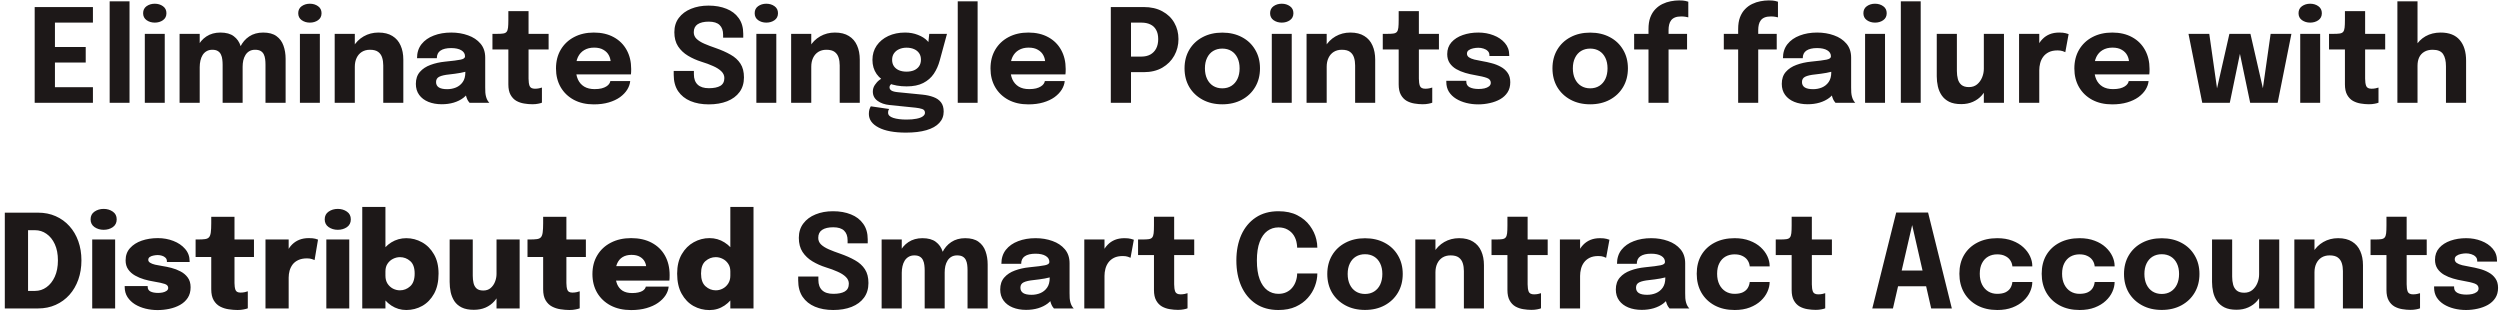 <svg width="462" height="58" viewBox="0 0 462 58" fill="none" xmlns="http://www.w3.org/2000/svg">
<path d="M8.473 4.18L10.153 2.404V9.736L9.313 8.68H15.841V11.56H9.313L10.153 10.504V17.896L8.473 16.12H17.173V19H6.409V1.3H17.173V4.18H8.473ZM23.937 0.244V19H20.265V0.244H23.937ZM26.761 19V6.256H30.445V19H26.761ZM28.597 4.18C28.021 4.18 27.517 4.028 27.085 3.724C26.661 3.42 26.449 2.992 26.449 2.44C26.449 1.88 26.661 1.448 27.085 1.144C27.517 0.84 28.021 0.688 28.597 0.688C29.181 0.688 29.685 0.84 30.109 1.144C30.541 1.448 30.757 1.88 30.757 2.44C30.757 3 30.541 3.432 30.109 3.736C29.685 4.032 29.181 4.18 28.597 4.18ZM41.142 19V14.068C41.142 13.596 41.142 13.188 41.142 12.844C41.142 12.492 41.142 12.2 41.142 11.968C41.142 11.64 41.122 11.316 41.082 10.996C41.05 10.676 40.97 10.38 40.842 10.108C40.722 9.828 40.534 9.608 40.278 9.448C40.022 9.28 39.674 9.196 39.234 9.196C38.826 9.196 38.474 9.284 38.178 9.46C37.882 9.628 37.638 9.864 37.446 10.168C37.262 10.464 37.126 10.808 37.038 11.2C36.95 11.584 36.906 11.988 36.906 12.412L35.886 11.572C35.886 10.492 36.082 9.536 36.474 8.704C36.866 7.864 37.422 7.208 38.142 6.736C38.87 6.256 39.73 6.016 40.722 6.016C41.786 6.016 42.614 6.244 43.206 6.7C43.806 7.148 44.226 7.748 44.466 8.5C44.714 9.244 44.838 10.068 44.838 10.972C44.838 11.316 44.838 11.78 44.838 12.364C44.838 12.948 44.838 13.648 44.838 14.464V19H41.142ZM33.186 19V6.256H36.906V19H33.186ZM49.062 19V14.08C49.062 13.592 49.062 13.172 49.062 12.82C49.062 12.468 49.062 12.176 49.062 11.944C49.062 11.592 49.042 11.256 49.002 10.936C48.962 10.608 48.878 10.312 48.75 10.048C48.622 9.784 48.43 9.576 48.174 9.424C47.918 9.272 47.57 9.196 47.13 9.196C46.722 9.196 46.37 9.284 46.074 9.46C45.786 9.628 45.55 9.86 45.366 10.156C45.182 10.452 45.046 10.788 44.958 11.164C44.878 11.54 44.838 11.932 44.838 12.34L43.818 11.512C43.818 10.448 44.01 9.504 44.394 8.68C44.786 7.856 45.338 7.208 46.05 6.736C46.77 6.256 47.63 6.016 48.63 6.016C49.67 6.016 50.49 6.236 51.09 6.676C51.698 7.116 52.13 7.704 52.386 8.44C52.65 9.168 52.782 9.984 52.782 10.888C52.782 11.248 52.782 11.712 52.782 12.28C52.782 12.848 52.782 13.54 52.782 14.356V19H49.062ZM55.425 19V6.256H59.109V19H55.425ZM57.261 4.18C56.685 4.18 56.181 4.028 55.749 3.724C55.325 3.42 55.113 2.992 55.113 2.44C55.113 1.88 55.325 1.448 55.749 1.144C56.181 0.84 56.685 0.688 57.261 0.688C57.845 0.688 58.349 0.84 58.773 1.144C59.205 1.448 59.421 1.88 59.421 2.44C59.421 3 59.205 3.432 58.773 3.736C58.349 4.032 57.845 4.18 57.261 4.18ZM70.826 19V13.588C70.826 13.284 70.826 13.008 70.826 12.76C70.826 12.512 70.826 12.288 70.826 12.088C70.826 11.56 70.758 11.08 70.622 10.648C70.486 10.208 70.242 9.856 69.89 9.592C69.538 9.328 69.03 9.196 68.366 9.196C67.79 9.196 67.29 9.328 66.866 9.592C66.45 9.856 66.13 10.224 65.906 10.696C65.682 11.168 65.57 11.712 65.57 12.328L64.538 11.584C64.538 10.48 64.778 9.512 65.258 8.68C65.738 7.848 66.386 7.196 67.202 6.724C68.026 6.252 68.938 6.016 69.938 6.016C70.986 6.016 71.846 6.228 72.518 6.652C73.198 7.068 73.702 7.652 74.03 8.404C74.366 9.148 74.534 10.02 74.534 11.02C74.534 11.428 74.534 11.884 74.534 12.388C74.534 12.892 74.534 13.408 74.534 13.936V19H70.826ZM61.85 19V6.256H65.57V19H61.85ZM81.639 19.264C80.711 19.264 79.883 19.116 79.155 18.82C78.435 18.524 77.871 18.096 77.463 17.536C77.055 16.976 76.851 16.296 76.851 15.496C76.851 14.592 77.099 13.856 77.595 13.288C78.091 12.72 78.747 12.288 79.563 11.992C80.387 11.688 81.279 11.488 82.239 11.392C83.639 11.256 84.603 11.132 85.131 11.02C85.667 10.908 85.935 10.712 85.935 10.432C85.935 10.424 85.935 10.416 85.935 10.408C85.935 9.936 85.707 9.564 85.251 9.292C84.803 9.02 84.175 8.884 83.367 8.884C82.511 8.884 81.855 9.04 81.399 9.352C80.951 9.656 80.727 10.124 80.727 10.756H77.067C77.067 9.732 77.343 8.868 77.895 8.164C78.455 7.46 79.211 6.928 80.163 6.568C81.115 6.2 82.191 6.016 83.391 6.016C84.511 6.016 85.547 6.188 86.499 6.532C87.451 6.868 88.215 7.376 88.791 8.056C89.375 8.736 89.667 9.6 89.667 10.648C89.667 10.816 89.667 10.984 89.667 11.152C89.667 11.312 89.667 11.476 89.667 11.644V16.156C89.667 16.484 89.675 16.8 89.691 17.104C89.715 17.4 89.763 17.672 89.835 17.92C89.915 18.2 90.015 18.432 90.135 18.616C90.255 18.8 90.355 18.928 90.435 19H86.775C86.719 18.944 86.631 18.828 86.511 18.652C86.399 18.476 86.303 18.272 86.223 18.04C86.127 17.76 86.055 17.48 86.007 17.2C85.967 16.912 85.947 16.576 85.947 16.192L86.715 16.72C86.491 17.248 86.127 17.704 85.623 18.088C85.127 18.464 84.535 18.756 83.847 18.964C83.167 19.164 82.431 19.264 81.639 19.264ZM82.635 16.48C83.219 16.48 83.763 16.376 84.267 16.168C84.779 15.952 85.195 15.616 85.515 15.16C85.835 14.704 85.995 14.108 85.995 13.372V12.088L86.919 12.988C86.391 13.18 85.779 13.34 85.083 13.468C84.395 13.588 83.707 13.684 83.019 13.756C82.203 13.836 81.591 13.976 81.183 14.176C80.783 14.368 80.583 14.696 80.583 15.16C80.583 15.6 80.755 15.932 81.099 16.156C81.443 16.372 81.955 16.48 82.635 16.48ZM98.372 19.264C97.884 19.264 97.38 19.22 96.86 19.132C96.348 19.052 95.868 18.888 95.42 18.64C94.98 18.384 94.624 18.012 94.352 17.524C94.08 17.036 93.944 16.392 93.944 15.592C93.944 15.416 93.944 15.236 93.944 15.052C93.944 14.868 93.944 14.684 93.944 14.5V9.136H91.004V6.256H91.832C92.312 6.256 92.692 6.236 92.972 6.196C93.26 6.156 93.472 6.056 93.608 5.896C93.752 5.728 93.844 5.468 93.884 5.116C93.924 4.764 93.944 4.28 93.944 3.664V2.056H97.676V6.256H101.384V9.136H97.676V13.72C97.676 13.864 97.676 14.004 97.676 14.14C97.676 14.276 97.676 14.408 97.676 14.536C97.676 15.088 97.74 15.536 97.868 15.88C98.004 16.224 98.336 16.396 98.864 16.396C99.128 16.396 99.376 16.372 99.608 16.324C99.848 16.276 100.028 16.228 100.148 16.18V18.976C99.98 19.048 99.744 19.112 99.44 19.168C99.136 19.232 98.78 19.264 98.372 19.264ZM104.763 13.744V11.284H113.211L112.851 11.908C112.851 11.844 112.851 11.784 112.851 11.728C112.851 11.664 112.851 11.604 112.851 11.548C112.851 11.092 112.743 10.656 112.527 10.24C112.311 9.816 111.975 9.472 111.519 9.208C111.071 8.936 110.495 8.8 109.791 8.8C109.087 8.8 108.479 8.952 107.967 9.256C107.463 9.552 107.075 9.98 106.803 10.54C106.539 11.1 106.407 11.776 106.407 12.568C106.407 13.384 106.535 14.084 106.791 14.668C107.055 15.244 107.443 15.688 107.955 16C108.475 16.312 109.119 16.468 109.887 16.468C110.383 16.468 110.811 16.424 111.171 16.336C111.531 16.24 111.823 16.12 112.047 15.976C112.279 15.832 112.455 15.672 112.575 15.496C112.695 15.32 112.767 15.148 112.791 14.98H116.463C116.415 15.516 116.231 16.044 115.911 16.564C115.591 17.076 115.147 17.54 114.579 17.956C114.011 18.364 113.319 18.688 112.503 18.928C111.695 19.168 110.771 19.288 109.731 19.288C108.323 19.288 107.095 19.008 106.047 18.448C104.999 17.88 104.187 17.1 103.611 16.108C103.035 15.108 102.747 13.956 102.747 12.652C102.747 11.332 103.039 10.176 103.623 9.184C104.215 8.184 105.035 7.408 106.083 6.856C107.139 6.296 108.359 6.016 109.743 6.016C111.159 6.016 112.383 6.3 113.415 6.868C114.447 7.428 115.243 8.216 115.803 9.232C116.363 10.24 116.643 11.416 116.643 12.76C116.643 12.96 116.639 13.152 116.631 13.336C116.623 13.52 116.611 13.656 116.595 13.744H104.763ZM130.98 19.288C129.7 19.288 128.572 19.084 127.596 18.676C126.628 18.268 125.868 17.66 125.316 16.852C124.772 16.036 124.5 15.024 124.5 13.816C124.5 13.688 124.5 13.572 124.5 13.468C124.5 13.356 124.5 13.236 124.5 13.108H128.232C128.232 13.228 128.232 13.336 128.232 13.432C128.232 13.52 128.232 13.624 128.232 13.744C128.232 14.568 128.464 15.2 128.928 15.64C129.392 16.08 130.08 16.3 130.992 16.3C131.912 16.3 132.62 16.156 133.116 15.868C133.612 15.572 133.86 15.088 133.86 14.416C133.86 13.944 133.672 13.528 133.296 13.168C132.928 12.808 132.424 12.488 131.784 12.208C131.152 11.92 130.428 11.652 129.612 11.404C128.724 11.124 127.9 10.756 127.14 10.3C126.38 9.844 125.768 9.264 125.304 8.56C124.848 7.856 124.62 6.988 124.62 5.956C124.62 4.916 124.896 4.032 125.448 3.304C126 2.568 126.752 2.008 127.704 1.624C128.656 1.232 129.732 1.036 130.932 1.036C132.188 1.036 133.296 1.232 134.256 1.624C135.224 2.008 135.98 2.588 136.524 3.364C137.076 4.132 137.352 5.092 137.352 6.244C137.352 6.372 137.352 6.492 137.352 6.604C137.352 6.708 137.352 6.828 137.352 6.964H133.632C133.632 6.876 133.632 6.784 133.632 6.688C133.632 6.592 133.632 6.5 133.632 6.412C133.632 5.636 133.416 5.04 132.984 4.624C132.56 4.208 131.892 4 130.98 4C130.1 4 129.416 4.16 128.928 4.48C128.448 4.8 128.208 5.292 128.208 5.956C128.208 6.436 128.38 6.844 128.724 7.18C129.076 7.516 129.556 7.816 130.164 8.08C130.772 8.344 131.464 8.608 132.24 8.872C133.296 9.24 134.216 9.648 135 10.096C135.792 10.536 136.404 11.092 136.836 11.764C137.268 12.428 137.484 13.276 137.484 14.308C137.484 15.364 137.212 16.264 136.668 17.008C136.124 17.752 135.36 18.32 134.376 18.712C133.4 19.096 132.268 19.288 130.98 19.288ZM139.777 19V6.256H143.461V19H139.777ZM141.613 4.18C141.037 4.18 140.533 4.028 140.101 3.724C139.677 3.42 139.465 2.992 139.465 2.44C139.465 1.88 139.677 1.448 140.101 1.144C140.533 0.84 141.037 0.688 141.613 0.688C142.197 0.688 142.701 0.84 143.125 1.144C143.557 1.448 143.773 1.88 143.773 2.44C143.773 3 143.557 3.432 143.125 3.736C142.701 4.032 142.197 4.18 141.613 4.18ZM155.178 19V13.588C155.178 13.284 155.178 13.008 155.178 12.76C155.178 12.512 155.178 12.288 155.178 12.088C155.178 11.56 155.11 11.08 154.974 10.648C154.838 10.208 154.594 9.856 154.242 9.592C153.89 9.328 153.382 9.196 152.718 9.196C152.142 9.196 151.642 9.328 151.218 9.592C150.802 9.856 150.482 10.224 150.258 10.696C150.034 11.168 149.922 11.712 149.922 12.328L148.89 11.584C148.89 10.48 149.13 9.512 149.61 8.68C150.09 7.848 150.738 7.196 151.554 6.724C152.378 6.252 153.29 6.016 154.29 6.016C155.338 6.016 156.198 6.228 156.87 6.652C157.55 7.068 158.054 7.652 158.382 8.404C158.718 9.148 158.886 10.02 158.886 11.02C158.886 11.428 158.886 11.884 158.886 12.388C158.886 12.892 158.886 13.408 158.886 13.936V19H155.178ZM146.202 19V6.256H149.922V19H146.202ZM170.467 17.488C171.251 17.568 171.935 17.72 172.519 17.944C173.111 18.16 173.571 18.484 173.899 18.916C174.227 19.34 174.391 19.908 174.391 20.62C174.391 21.444 174.119 22.144 173.575 22.72C173.039 23.304 172.251 23.748 171.211 24.052C170.171 24.356 168.911 24.508 167.431 24.508C165.247 24.508 163.555 24.192 162.355 23.56C161.163 22.936 160.567 22.1 160.567 21.052C160.567 20.756 160.599 20.488 160.663 20.248C160.735 20.016 160.823 19.816 160.927 19.648L164.311 20.14C164.271 20.196 164.227 20.28 164.179 20.392C164.139 20.512 164.119 20.66 164.119 20.836C164.119 21.26 164.435 21.576 165.067 21.784C165.707 21.992 166.531 22.096 167.539 22.096C168.251 22.096 168.859 22.044 169.363 21.94C169.875 21.844 170.263 21.7 170.527 21.508C170.799 21.316 170.935 21.096 170.935 20.848C170.935 20.488 170.759 20.252 170.407 20.14C170.063 20.028 169.663 19.948 169.207 19.9L164.383 19.408C163.495 19.32 162.759 19.064 162.175 18.64C161.591 18.216 161.299 17.644 161.299 16.924C161.299 16.476 161.423 16.068 161.671 15.7C161.919 15.324 162.203 15.016 162.523 14.776C162.843 14.528 163.111 14.372 163.327 14.308L165.223 15.268C165.071 15.292 164.891 15.388 164.683 15.556C164.483 15.724 164.383 15.92 164.383 16.144C164.383 16.368 164.495 16.56 164.719 16.72C164.951 16.88 165.371 16.988 165.979 17.044L170.467 17.488ZM171.727 6.256H175.003L173.671 11.152C173.423 12.08 173.055 12.908 172.567 13.636C172.079 14.356 171.427 14.924 170.611 15.34C169.803 15.756 168.783 15.964 167.551 15.964C166.255 15.964 165.131 15.764 164.179 15.364C163.235 14.964 162.507 14.4 161.995 13.672C161.483 12.936 161.227 12.068 161.227 11.068C161.227 10.068 161.487 9.188 162.007 8.428C162.535 7.668 163.251 7.076 164.155 6.652C165.067 6.228 166.099 6.016 167.251 6.016C168.123 6.016 168.919 6.16 169.639 6.448C170.367 6.728 170.951 7.1 171.391 7.564C171.839 8.028 172.071 8.54 172.087 9.1L171.403 9.28L171.727 6.256ZM167.527 13.24C168.055 13.24 168.519 13.156 168.919 12.988C169.319 12.812 169.631 12.56 169.855 12.232C170.079 11.896 170.191 11.492 170.191 11.02C170.191 10.556 170.079 10.16 169.855 9.832C169.631 9.504 169.319 9.252 168.919 9.076C168.519 8.9 168.055 8.812 167.527 8.812C167.023 8.812 166.567 8.904 166.159 9.088C165.759 9.264 165.443 9.52 165.211 9.856C164.979 10.184 164.863 10.584 164.863 11.056C164.863 11.52 164.975 11.916 165.199 12.244C165.423 12.564 165.735 12.812 166.135 12.988C166.535 13.156 166.999 13.24 167.527 13.24ZM180.663 0.244V19H176.991V0.244H180.663ZM185.06 13.744V11.284H193.508L193.148 11.908C193.148 11.844 193.148 11.784 193.148 11.728C193.148 11.664 193.148 11.604 193.148 11.548C193.148 11.092 193.04 10.656 192.824 10.24C192.608 9.816 192.272 9.472 191.816 9.208C191.368 8.936 190.792 8.8 190.088 8.8C189.384 8.8 188.776 8.952 188.264 9.256C187.76 9.552 187.372 9.98 187.1 10.54C186.836 11.1 186.704 11.776 186.704 12.568C186.704 13.384 186.832 14.084 187.088 14.668C187.352 15.244 187.74 15.688 188.252 16C188.772 16.312 189.416 16.468 190.184 16.468C190.68 16.468 191.108 16.424 191.468 16.336C191.828 16.24 192.12 16.12 192.344 15.976C192.576 15.832 192.752 15.672 192.872 15.496C192.992 15.32 193.064 15.148 193.088 14.98H196.76C196.712 15.516 196.528 16.044 196.208 16.564C195.888 17.076 195.444 17.54 194.876 17.956C194.308 18.364 193.616 18.688 192.8 18.928C191.992 19.168 191.068 19.288 190.028 19.288C188.62 19.288 187.392 19.008 186.344 18.448C185.296 17.88 184.484 17.1 183.908 16.108C183.332 15.108 183.044 13.956 183.044 12.652C183.044 11.332 183.336 10.176 183.92 9.184C184.512 8.184 185.332 7.408 186.38 6.856C187.436 6.296 188.656 6.016 190.04 6.016C191.456 6.016 192.68 6.3 193.712 6.868C194.744 7.428 195.54 8.216 196.1 9.232C196.66 10.24 196.94 11.416 196.94 12.76C196.94 12.96 196.936 13.152 196.928 13.336C196.92 13.52 196.908 13.656 196.892 13.744H185.06ZM209.009 19H205.277V1.3H211.337C212.689 1.3 213.845 1.564 214.805 2.092C215.773 2.612 216.509 3.32 217.013 4.216C217.525 5.104 217.781 6.108 217.781 7.228C217.781 8.34 217.521 9.36 217.001 10.288C216.489 11.208 215.753 11.948 214.793 12.508C213.833 13.06 212.681 13.336 211.337 13.336H209.009V19ZM209.009 12.184L207.329 10.456H210.941C211.565 10.456 212.109 10.332 212.573 10.084C213.037 9.828 213.397 9.46 213.653 8.98C213.909 8.492 214.037 7.908 214.037 7.228C214.037 6.54 213.909 5.972 213.653 5.524C213.405 5.068 213.049 4.732 212.585 4.516C212.129 4.292 211.581 4.18 210.941 4.18H207.329L209.009 2.404V12.184ZM225.875 19.276C224.499 19.276 223.287 18.992 222.239 18.424C221.191 17.856 220.371 17.076 219.779 16.084C219.195 15.084 218.903 13.932 218.903 12.628C218.903 11.332 219.195 10.188 219.779 9.196C220.371 8.196 221.191 7.42 222.239 6.868C223.287 6.308 224.499 6.028 225.875 6.028C227.251 6.028 228.463 6.308 229.511 6.868C230.559 7.42 231.375 8.196 231.959 9.196C232.551 10.188 232.847 11.332 232.847 12.628C232.847 13.932 232.551 15.084 231.959 16.084C231.375 17.076 230.559 17.856 229.511 18.424C228.463 18.992 227.251 19.276 225.875 19.276ZM225.875 16.324C226.523 16.324 227.087 16.172 227.567 15.868C228.047 15.564 228.419 15.136 228.683 14.584C228.947 14.024 229.079 13.372 229.079 12.628C229.079 11.884 228.947 11.24 228.683 10.696C228.419 10.144 228.047 9.72 227.567 9.424C227.087 9.128 226.523 8.98 225.875 8.98C225.235 8.98 224.671 9.128 224.183 9.424C223.703 9.72 223.331 10.144 223.067 10.696C222.803 11.24 222.671 11.884 222.671 12.628C222.671 13.372 222.803 14.024 223.067 14.584C223.331 15.136 223.703 15.564 224.183 15.868C224.671 16.172 225.235 16.324 225.875 16.324ZM235.027 19V6.256H238.711V19H235.027ZM236.863 4.18C236.287 4.18 235.783 4.028 235.351 3.724C234.927 3.42 234.715 2.992 234.715 2.44C234.715 1.88 234.927 1.448 235.351 1.144C235.783 0.84 236.287 0.688 236.863 0.688C237.447 0.688 237.951 0.84 238.375 1.144C238.807 1.448 239.023 1.88 239.023 2.44C239.023 3 238.807 3.432 238.375 3.736C237.951 4.032 237.447 4.18 236.863 4.18ZM250.428 19V13.588C250.428 13.284 250.428 13.008 250.428 12.76C250.428 12.512 250.428 12.288 250.428 12.088C250.428 11.56 250.36 11.08 250.224 10.648C250.088 10.208 249.844 9.856 249.492 9.592C249.14 9.328 248.632 9.196 247.968 9.196C247.392 9.196 246.892 9.328 246.468 9.592C246.052 9.856 245.732 10.224 245.508 10.696C245.284 11.168 245.172 11.712 245.172 12.328L244.14 11.584C244.14 10.48 244.38 9.512 244.86 8.68C245.34 7.848 245.988 7.196 246.804 6.724C247.628 6.252 248.54 6.016 249.54 6.016C250.588 6.016 251.448 6.228 252.12 6.652C252.8 7.068 253.304 7.652 253.632 8.404C253.968 9.148 254.136 10.02 254.136 11.02C254.136 11.428 254.136 11.884 254.136 12.388C254.136 12.892 254.136 13.408 254.136 13.936V19H250.428ZM241.452 19V6.256H245.172V19H241.452ZM262.904 19.264C262.416 19.264 261.912 19.22 261.392 19.132C260.88 19.052 260.4 18.888 259.952 18.64C259.512 18.384 259.156 18.012 258.884 17.524C258.612 17.036 258.476 16.392 258.476 15.592C258.476 15.416 258.476 15.236 258.476 15.052C258.476 14.868 258.476 14.684 258.476 14.5V9.136H255.536V6.256H256.364C256.844 6.256 257.224 6.236 257.504 6.196C257.792 6.156 258.004 6.056 258.14 5.896C258.284 5.728 258.376 5.468 258.416 5.116C258.456 4.764 258.476 4.28 258.476 3.664V2.056H262.208V6.256H265.916V9.136H262.208V13.72C262.208 13.864 262.208 14.004 262.208 14.14C262.208 14.276 262.208 14.408 262.208 14.536C262.208 15.088 262.272 15.536 262.4 15.88C262.536 16.224 262.868 16.396 263.396 16.396C263.66 16.396 263.908 16.372 264.14 16.324C264.38 16.276 264.56 16.228 264.68 16.18V18.976C264.512 19.048 264.276 19.112 263.972 19.168C263.668 19.232 263.312 19.264 262.904 19.264ZM273.17 19.288C272.41 19.288 271.678 19.2 270.974 19.024C270.27 18.848 269.638 18.588 269.078 18.244C268.526 17.9 268.086 17.472 267.758 16.96C267.438 16.44 267.278 15.836 267.278 15.148C267.278 15.116 267.278 15.08 267.278 15.04C267.278 14.992 267.278 14.956 267.278 14.932H270.974C270.974 14.956 270.974 14.984 270.974 15.016C270.974 15.04 270.974 15.068 270.974 15.1C270.974 15.564 271.178 15.904 271.586 16.12C272.002 16.336 272.562 16.444 273.266 16.444C273.634 16.444 273.986 16.408 274.322 16.336C274.666 16.256 274.946 16.132 275.162 15.964C275.386 15.788 275.498 15.568 275.498 15.304C275.498 14.88 275.262 14.58 274.79 14.404C274.326 14.228 273.578 14.052 272.546 13.876C271.962 13.78 271.37 13.644 270.77 13.468C270.17 13.292 269.618 13.06 269.114 12.772C268.61 12.476 268.206 12.104 267.902 11.656C267.598 11.2 267.446 10.648 267.446 10C267.446 9.136 267.706 8.408 268.226 7.816C268.754 7.224 269.454 6.776 270.326 6.472C271.198 6.168 272.158 6.016 273.206 6.016C274.206 6.016 275.138 6.184 276.002 6.52C276.866 6.848 277.566 7.324 278.102 7.948C278.638 8.564 278.906 9.308 278.906 10.18C278.906 10.196 278.906 10.22 278.906 10.252C278.906 10.284 278.906 10.316 278.906 10.348H275.246C275.246 10.316 275.246 10.288 275.246 10.264C275.246 10.24 275.246 10.22 275.246 10.204C275.246 9.884 275.142 9.624 274.934 9.424C274.734 9.224 274.478 9.076 274.166 8.98C273.854 8.876 273.53 8.824 273.194 8.824C272.89 8.824 272.574 8.86 272.246 8.932C271.926 8.996 271.654 9.108 271.43 9.268C271.206 9.42 271.094 9.636 271.094 9.916C271.094 10.188 271.214 10.412 271.454 10.588C271.694 10.756 272.03 10.896 272.462 11.008C272.894 11.112 273.394 11.212 273.962 11.308C274.498 11.396 275.062 11.52 275.654 11.68C276.254 11.832 276.814 12.052 277.334 12.34C277.862 12.62 278.286 12.992 278.606 13.456C278.934 13.912 279.098 14.492 279.098 15.196C279.098 15.924 278.93 16.548 278.594 17.068C278.258 17.588 277.802 18.012 277.226 18.34C276.658 18.66 276.022 18.896 275.318 19.048C274.622 19.208 273.906 19.288 273.17 19.288ZM293.867 19.276C292.491 19.276 291.279 18.992 290.231 18.424C289.183 17.856 288.363 17.076 287.771 16.084C287.187 15.084 286.895 13.932 286.895 12.628C286.895 11.332 287.187 10.188 287.771 9.196C288.363 8.196 289.183 7.42 290.231 6.868C291.279 6.308 292.491 6.028 293.867 6.028C295.243 6.028 296.455 6.308 297.503 6.868C298.551 7.42 299.367 8.196 299.951 9.196C300.543 10.188 300.839 11.332 300.839 12.628C300.839 13.932 300.543 15.084 299.951 16.084C299.367 17.076 298.551 17.856 297.503 18.424C296.455 18.992 295.243 19.276 293.867 19.276ZM293.867 16.324C294.515 16.324 295.079 16.172 295.559 15.868C296.039 15.564 296.411 15.136 296.675 14.584C296.939 14.024 297.071 13.372 297.071 12.628C297.071 11.884 296.939 11.24 296.675 10.696C296.411 10.144 296.039 9.72 295.559 9.424C295.079 9.128 294.515 8.98 293.867 8.98C293.227 8.98 292.663 9.128 292.175 9.424C291.695 9.72 291.323 10.144 291.059 10.696C290.795 11.24 290.663 11.884 290.663 12.628C290.663 13.372 290.795 14.024 291.059 14.584C291.323 15.136 291.695 15.564 292.175 15.868C292.663 16.172 293.227 16.324 293.867 16.324ZM304.641 19V9.136H301.989V6.256H304.641V5.38C304.641 4.532 304.753 3.808 304.977 3.208C305.209 2.6 305.521 2.096 305.913 1.696C306.305 1.288 306.745 0.968 307.233 0.736C307.729 0.496 308.237 0.328 308.757 0.232C309.285 0.128 309.797 0.076 310.293 0.076C310.821 0.076 311.213 0.108 311.469 0.172C311.733 0.228 311.909 0.276 311.997 0.316V3.208C311.901 3.176 311.729 3.14 311.481 3.1C311.241 3.06 310.981 3.04 310.701 3.04C310.237 3.04 309.853 3.1 309.549 3.22C309.245 3.34 309.005 3.516 308.829 3.748C308.653 3.972 308.529 4.24 308.457 4.552C308.385 4.856 308.349 5.188 308.349 5.548V6.256H311.769V9.136H308.349V19H304.641ZM321.211 19V9.136H318.559V6.256H321.211V5.38C321.211 4.532 321.323 3.808 321.547 3.208C321.779 2.6 322.091 2.096 322.483 1.696C322.875 1.288 323.315 0.968 323.803 0.736C324.299 0.496 324.807 0.328 325.327 0.232C325.855 0.128 326.367 0.076 326.863 0.076C327.391 0.076 327.783 0.108 328.039 0.172C328.303 0.228 328.479 0.276 328.567 0.316V3.208C328.471 3.176 328.299 3.14 328.051 3.1C327.811 3.06 327.551 3.04 327.271 3.04C326.807 3.04 326.423 3.1 326.119 3.22C325.815 3.34 325.575 3.516 325.399 3.748C325.223 3.972 325.099 4.24 325.027 4.552C324.955 4.856 324.919 5.188 324.919 5.548V6.256H328.339V9.136H324.919V19H321.211ZM334.061 19.264C333.133 19.264 332.305 19.116 331.577 18.82C330.857 18.524 330.293 18.096 329.885 17.536C329.477 16.976 329.273 16.296 329.273 15.496C329.273 14.592 329.521 13.856 330.017 13.288C330.513 12.72 331.169 12.288 331.985 11.992C332.809 11.688 333.701 11.488 334.661 11.392C336.061 11.256 337.025 11.132 337.553 11.02C338.089 10.908 338.357 10.712 338.357 10.432C338.357 10.424 338.357 10.416 338.357 10.408C338.357 9.936 338.129 9.564 337.673 9.292C337.225 9.02 336.597 8.884 335.789 8.884C334.933 8.884 334.277 9.04 333.821 9.352C333.373 9.656 333.149 10.124 333.149 10.756H329.489C329.489 9.732 329.765 8.868 330.317 8.164C330.877 7.46 331.633 6.928 332.585 6.568C333.537 6.2 334.613 6.016 335.813 6.016C336.933 6.016 337.969 6.188 338.921 6.532C339.873 6.868 340.637 7.376 341.213 8.056C341.797 8.736 342.089 9.6 342.089 10.648C342.089 10.816 342.089 10.984 342.089 11.152C342.089 11.312 342.089 11.476 342.089 11.644V16.156C342.089 16.484 342.097 16.8 342.113 17.104C342.137 17.4 342.185 17.672 342.257 17.92C342.337 18.2 342.437 18.432 342.557 18.616C342.677 18.8 342.777 18.928 342.857 19H339.197C339.141 18.944 339.053 18.828 338.933 18.652C338.821 18.476 338.725 18.272 338.645 18.04C338.549 17.76 338.477 17.48 338.429 17.2C338.389 16.912 338.369 16.576 338.369 16.192L339.137 16.72C338.913 17.248 338.549 17.704 338.045 18.088C337.549 18.464 336.957 18.756 336.269 18.964C335.589 19.164 334.853 19.264 334.061 19.264ZM335.057 16.48C335.641 16.48 336.185 16.376 336.689 16.168C337.201 15.952 337.617 15.616 337.937 15.16C338.257 14.704 338.417 14.108 338.417 13.372V12.088L339.341 12.988C338.813 13.18 338.201 13.34 337.505 13.468C336.817 13.588 336.129 13.684 335.441 13.756C334.625 13.836 334.013 13.976 333.605 14.176C333.205 14.368 333.005 14.696 333.005 15.16C333.005 15.6 333.177 15.932 333.521 16.156C333.865 16.372 334.377 16.48 335.057 16.48ZM344.667 19V6.256H348.351V19H344.667ZM346.503 4.18C345.927 4.18 345.423 4.028 344.991 3.724C344.567 3.42 344.355 2.992 344.355 2.44C344.355 1.88 344.567 1.448 344.991 1.144C345.423 0.84 345.927 0.688 346.503 0.688C347.087 0.688 347.591 0.84 348.015 1.144C348.447 1.448 348.663 1.88 348.663 2.44C348.663 3 348.447 3.432 348.015 3.736C347.591 4.032 347.087 4.18 346.503 4.18ZM354.945 0.244V19H351.273V0.244H354.945ZM362.437 19.24C361.533 19.24 360.789 19.096 360.205 18.808C359.621 18.512 359.161 18.116 358.825 17.62C358.489 17.124 358.253 16.572 358.117 15.964C357.981 15.356 357.913 14.74 357.913 14.116C357.913 13.828 357.913 13.524 357.913 13.204C357.913 12.884 357.913 12.556 357.913 12.22V6.256H361.633V11.632C361.633 11.904 361.633 12.168 361.633 12.424C361.633 12.68 361.633 12.916 361.633 13.132C361.633 13.668 361.693 14.16 361.813 14.608C361.933 15.056 362.153 15.416 362.473 15.688C362.801 15.96 363.265 16.096 363.865 16.096C364.449 16.096 364.945 15.932 365.353 15.604C365.761 15.268 366.073 14.84 366.289 14.32C366.505 13.8 366.613 13.264 366.613 12.712L367.657 13.564C367.657 14.364 367.533 15.108 367.285 15.796C367.045 16.484 366.701 17.088 366.253 17.608C365.805 18.12 365.257 18.52 364.609 18.808C363.969 19.096 363.245 19.24 362.437 19.24ZM366.613 19V6.256H370.333V19H366.613ZM373.124 19V6.256H376.856V10.648L376.088 10.168C376.176 9.568 376.336 9.016 376.568 8.512C376.8 8.008 377.1 7.572 377.468 7.204C377.836 6.828 378.272 6.536 378.776 6.328C379.288 6.12 379.872 6.016 380.528 6.016C381.04 6.016 381.44 6.056 381.728 6.136C382.024 6.208 382.208 6.264 382.28 6.304L381.668 9.64C381.596 9.6 381.436 9.536 381.188 9.448C380.94 9.36 380.62 9.316 380.228 9.316C379.588 9.316 379.052 9.424 378.62 9.64C378.188 9.856 377.84 10.144 377.576 10.504C377.32 10.856 377.136 11.248 377.024 11.68C376.912 12.112 376.856 12.548 376.856 12.988V19H373.124ZM385.357 13.744V11.284H393.805L393.445 11.908C393.445 11.844 393.445 11.784 393.445 11.728C393.445 11.664 393.445 11.604 393.445 11.548C393.445 11.092 393.337 10.656 393.121 10.24C392.905 9.816 392.569 9.472 392.113 9.208C391.665 8.936 391.089 8.8 390.385 8.8C389.681 8.8 389.073 8.952 388.561 9.256C388.057 9.552 387.669 9.98 387.397 10.54C387.133 11.1 387.001 11.776 387.001 12.568C387.001 13.384 387.129 14.084 387.385 14.668C387.649 15.244 388.037 15.688 388.549 16C389.069 16.312 389.713 16.468 390.481 16.468C390.977 16.468 391.405 16.424 391.765 16.336C392.125 16.24 392.417 16.12 392.641 15.976C392.873 15.832 393.049 15.672 393.169 15.496C393.289 15.32 393.361 15.148 393.385 14.98H397.057C397.009 15.516 396.825 16.044 396.505 16.564C396.185 17.076 395.741 17.54 395.173 17.956C394.605 18.364 393.913 18.688 393.097 18.928C392.289 19.168 391.365 19.288 390.325 19.288C388.917 19.288 387.689 19.008 386.641 18.448C385.593 17.88 384.781 17.1 384.205 16.108C383.629 15.108 383.341 13.956 383.341 12.652C383.341 11.332 383.633 10.176 384.217 9.184C384.809 8.184 385.629 7.408 386.677 6.856C387.733 6.296 388.953 6.016 390.337 6.016C391.753 6.016 392.977 6.3 394.009 6.868C395.041 7.428 395.837 8.216 396.397 9.232C396.957 10.24 397.237 11.416 397.237 12.76C397.237 12.96 397.233 13.152 397.225 13.336C397.217 13.52 397.205 13.656 397.189 13.744H385.357ZM415.833 19L413.169 6.256H415.881L418.557 17.944L417.945 17.968L419.613 6.256H423.453L420.909 19H415.833ZM406.977 19L404.433 6.256H408.273L409.941 17.968L409.341 17.944L411.993 6.256H414.705L412.065 19H406.977ZM425.081 19V6.256H428.765V19H425.081ZM426.917 4.18C426.341 4.18 425.837 4.028 425.405 3.724C424.981 3.42 424.769 2.992 424.769 2.44C424.769 1.88 424.981 1.448 425.405 1.144C425.837 0.84 426.341 0.688 426.917 0.688C427.501 0.688 428.005 0.84 428.429 1.144C428.861 1.448 429.077 1.88 429.077 2.44C429.077 3 428.861 3.432 428.429 3.736C428.005 4.032 427.501 4.18 426.917 4.18ZM437.771 19.264C437.283 19.264 436.779 19.22 436.259 19.132C435.747 19.052 435.267 18.888 434.819 18.64C434.379 18.384 434.023 18.012 433.751 17.524C433.479 17.036 433.343 16.392 433.343 15.592C433.343 15.416 433.343 15.236 433.343 15.052C433.343 14.868 433.343 14.684 433.343 14.5V9.136H430.403V6.256H431.231C431.711 6.256 432.091 6.236 432.371 6.196C432.659 6.156 432.871 6.056 433.007 5.896C433.151 5.728 433.243 5.468 433.283 5.116C433.323 4.764 433.343 4.28 433.343 3.664V2.056H437.075V6.256H440.783V9.136H437.075V13.72C437.075 13.864 437.075 14.004 437.075 14.14C437.075 14.276 437.075 14.408 437.075 14.536C437.075 15.088 437.139 15.536 437.267 15.88C437.403 16.224 437.735 16.396 438.263 16.396C438.527 16.396 438.775 16.372 439.007 16.324C439.247 16.276 439.427 16.228 439.547 16.18V18.976C439.379 19.048 439.143 19.112 438.839 19.168C438.535 19.232 438.179 19.264 437.771 19.264ZM452.014 19V14.464C452.014 14.304 452.014 14.084 452.014 13.804C452.014 13.524 452.014 13.24 452.014 12.952C452.014 12.664 452.014 12.432 452.014 12.256C452.014 11.28 451.838 10.528 451.486 10C451.134 9.464 450.49 9.196 449.554 9.196C448.946 9.196 448.434 9.32 448.018 9.568C447.602 9.808 447.286 10.148 447.07 10.588C446.862 11.028 446.758 11.544 446.758 12.136L445.678 11.392C445.678 10.328 445.906 9.396 446.362 8.596C446.818 7.788 447.446 7.156 448.246 6.7C449.054 6.244 449.986 6.016 451.042 6.016C452.602 6.016 453.774 6.476 454.558 7.396C455.342 8.308 455.734 9.58 455.734 11.212C455.734 11.628 455.734 12.128 455.734 12.712C455.734 13.296 455.734 13.972 455.734 14.74V19H452.014ZM443.038 19V0.244H446.758V19H443.038ZM0.888 57V39.3H7.044C8.228 39.3 9.308 39.516 10.284 39.948C11.268 40.38 12.116 40.992 12.828 41.784C13.54 42.568 14.088 43.5 14.472 44.58C14.856 45.652 15.048 46.832 15.048 48.12C15.048 49.4 14.856 50.584 14.472 51.672C14.088 52.752 13.54 53.692 12.828 54.492C12.116 55.284 11.268 55.9 10.284 56.34C9.308 56.78 8.228 57 7.044 57H0.888ZM5.184 55.74L3.252 53.76H6.468C7.252 53.76 7.96 53.532 8.592 53.076C9.232 52.62 9.744 51.972 10.128 51.132C10.512 50.284 10.704 49.28 10.704 48.12C10.704 46.952 10.512 45.952 10.128 45.12C9.744 44.288 9.232 43.652 8.592 43.212C7.96 42.764 7.252 42.54 6.468 42.54H3.252L5.184 40.56V55.74ZM17.041 57V44.256H21.277V57H17.041ZM19.153 42.468C18.513 42.468 17.949 42.3 17.461 41.964C16.981 41.628 16.741 41.152 16.741 40.536C16.741 39.912 16.981 39.436 17.461 39.108C17.949 38.772 18.513 38.604 19.153 38.604C19.801 38.604 20.365 38.772 20.845 39.108C21.325 39.436 21.565 39.912 21.565 40.536C21.565 41.16 21.325 41.64 20.845 41.976C20.365 42.304 19.801 42.468 19.153 42.468ZM29.116 57.3C28.356 57.3 27.616 57.212 26.896 57.036C26.184 56.86 25.536 56.596 24.952 56.244C24.376 55.884 23.912 55.436 23.56 54.9C23.216 54.364 23.044 53.74 23.044 53.028C23.044 53.004 23.044 52.976 23.044 52.944C23.044 52.912 23.044 52.884 23.044 52.86H27.292C27.292 52.884 27.292 52.908 27.292 52.932C27.292 52.956 27.292 52.98 27.292 53.004C27.292 53.404 27.464 53.692 27.808 53.868C28.16 54.044 28.636 54.132 29.236 54.132C29.508 54.132 29.784 54.104 30.064 54.048C30.352 53.984 30.592 53.884 30.784 53.748C30.984 53.604 31.084 53.424 31.084 53.208C31.084 52.864 30.876 52.62 30.46 52.476C30.052 52.332 29.36 52.18 28.384 52.02C27.824 51.932 27.24 51.8 26.632 51.624C26.032 51.448 25.472 51.212 24.952 50.916C24.432 50.62 24.012 50.244 23.692 49.788C23.372 49.332 23.212 48.772 23.212 48.108C23.212 47.204 23.484 46.452 24.028 45.852C24.572 45.244 25.292 44.784 26.188 44.472C27.092 44.16 28.084 44.004 29.164 44.004C30.188 44.004 31.144 44.176 32.032 44.52C32.928 44.864 33.652 45.356 34.204 45.996C34.764 46.636 35.044 47.396 35.044 48.276C35.044 48.292 35.044 48.316 35.044 48.348C35.044 48.372 35.044 48.396 35.044 48.42H30.844C30.844 48.396 30.844 48.372 30.844 48.348C30.844 48.324 30.844 48.304 30.844 48.288C30.844 48.016 30.756 47.796 30.58 47.628C30.412 47.46 30.196 47.336 29.932 47.256C29.676 47.176 29.412 47.136 29.14 47.136C28.908 47.136 28.656 47.164 28.384 47.22C28.112 47.268 27.88 47.356 27.688 47.484C27.496 47.604 27.4 47.784 27.4 48.024C27.4 48.232 27.512 48.408 27.736 48.552C27.96 48.696 28.268 48.816 28.66 48.912C29.052 49 29.5 49.084 30.004 49.164C30.5 49.236 31.048 49.348 31.648 49.5C32.248 49.652 32.82 49.872 33.364 50.16C33.908 50.44 34.352 50.816 34.696 51.288C35.048 51.76 35.224 52.36 35.224 53.088C35.224 53.856 35.048 54.508 34.696 55.044C34.344 55.58 33.868 56.016 33.268 56.352C32.676 56.68 32.02 56.92 31.3 57.072C30.58 57.224 29.852 57.3 29.116 57.3ZM43.898 57.288C43.379 57.288 42.834 57.244 42.267 57.156C41.699 57.076 41.17 56.908 40.682 56.652C40.194 56.396 39.798 56.012 39.495 55.5C39.191 54.988 39.038 54.308 39.038 53.46C39.038 53.276 39.038 53.096 39.038 52.92C39.038 52.736 39.038 52.552 39.038 52.368V47.496H36.147V44.256H36.59C37.142 44.256 37.583 44.232 37.91 44.184C38.239 44.136 38.483 44.016 38.642 43.824C38.803 43.632 38.907 43.336 38.955 42.936C39.011 42.528 39.038 41.964 39.038 41.244V40.068H43.334V44.256H46.934V47.496H43.334V51.54C43.334 51.676 43.334 51.808 43.334 51.936C43.334 52.056 43.334 52.18 43.334 52.308C43.334 52.812 43.395 53.232 43.514 53.568C43.635 53.904 43.947 54.072 44.45 54.072C44.73 54.072 44.995 54.044 45.242 53.988C45.49 53.932 45.675 53.88 45.794 53.832V56.976C45.618 57.048 45.367 57.116 45.038 57.18C44.711 57.252 44.331 57.288 43.898 57.288ZM49.062 57V44.256H53.346V48.816L52.542 48.24C52.654 47.608 52.831 47.032 53.071 46.512C53.31 45.984 53.618 45.536 53.995 45.168C54.379 44.792 54.822 44.504 55.327 44.304C55.839 44.104 56.414 44.004 57.054 44.004C57.575 44.004 57.971 44.04 58.242 44.112C58.523 44.184 58.699 44.24 58.77 44.28L58.135 48.06C58.062 48.02 57.903 47.96 57.654 47.88C57.407 47.792 57.099 47.748 56.73 47.748C56.099 47.748 55.562 47.852 55.123 48.06C54.691 48.26 54.343 48.532 54.078 48.876C53.822 49.22 53.635 49.604 53.514 50.028C53.403 50.452 53.346 50.876 53.346 51.3V57H49.062ZM60.307 57V44.256H64.543V57H60.307ZM62.419 42.468C61.779 42.468 61.215 42.3 60.727 41.964C60.247 41.628 60.007 41.152 60.007 40.536C60.007 39.912 60.247 39.436 60.727 39.108C61.215 38.772 61.779 38.604 62.419 38.604C63.067 38.604 63.631 38.772 64.111 39.108C64.591 39.436 64.831 39.912 64.831 40.536C64.831 41.16 64.591 41.64 64.111 41.976C63.631 42.304 63.067 42.468 62.419 42.468ZM75.081 57.288C74.073 57.288 73.149 57.012 72.309 56.46C71.477 55.908 70.813 55.164 70.317 54.228C69.821 53.284 69.573 52.232 69.573 51.072C69.573 51.04 69.573 51.008 69.573 50.976C69.573 50.936 69.573 50.896 69.573 50.856L71.229 50.82C71.229 50.844 71.229 50.872 71.229 50.904C71.229 50.928 71.229 50.948 71.229 50.964C71.229 51.524 71.357 52.008 71.613 52.416C71.877 52.816 72.213 53.124 72.621 53.34C73.037 53.548 73.465 53.652 73.905 53.652C74.617 53.652 75.249 53.404 75.801 52.908C76.353 52.412 76.629 51.628 76.629 50.556C76.629 49.484 76.353 48.712 75.801 48.24C75.257 47.76 74.625 47.52 73.905 47.52C73.473 47.52 73.049 47.624 72.633 47.832C72.225 48.032 71.889 48.328 71.625 48.72C71.361 49.104 71.229 49.58 71.229 50.148L69.573 50.04C69.573 48.872 69.821 47.836 70.317 46.932C70.813 46.028 71.477 45.316 72.309 44.796C73.149 44.276 74.073 44.016 75.081 44.016C76.113 44.016 77.081 44.268 77.985 44.772C78.897 45.276 79.633 46.016 80.193 46.992C80.761 47.96 81.045 49.148 81.045 50.556C81.045 52.036 80.769 53.276 80.217 54.276C79.665 55.268 78.937 56.02 78.033 56.532C77.129 57.036 76.145 57.288 75.081 57.288ZM66.945 57V38.244H71.229V57H66.945ZM87.558 57.252C86.654 57.252 85.91 57.108 85.326 56.82C84.75 56.532 84.298 56.144 83.97 55.656C83.65 55.16 83.422 54.608 83.286 54C83.158 53.384 83.094 52.748 83.094 52.092C83.094 51.804 83.094 51.504 83.094 51.192C83.094 50.872 83.094 50.544 83.094 50.208V44.256H87.366V49.5C87.366 49.772 87.366 50.032 87.366 50.28C87.366 50.52 87.366 50.744 87.366 50.952C87.366 51.44 87.414 51.892 87.51 52.308C87.606 52.724 87.794 53.06 88.074 53.316C88.362 53.564 88.774 53.688 89.31 53.688C89.846 53.688 90.294 53.54 90.654 53.244C91.014 52.94 91.286 52.556 91.47 52.092C91.662 51.62 91.758 51.128 91.758 50.616L92.742 51.576C92.742 52.416 92.622 53.184 92.382 53.88C92.142 54.568 91.798 55.164 91.35 55.668C90.902 56.172 90.358 56.564 89.718 56.844C89.086 57.116 88.366 57.252 87.558 57.252ZM91.758 57V44.256H96.03V57H91.758ZM105.234 57.288C104.714 57.288 104.17 57.244 103.602 57.156C103.034 57.076 102.506 56.908 102.018 56.652C101.53 56.396 101.134 56.012 100.83 55.5C100.526 54.988 100.374 54.308 100.374 53.46C100.374 53.276 100.374 53.096 100.374 52.92C100.374 52.736 100.374 52.552 100.374 52.368V47.496H97.483V44.256H97.927C98.478 44.256 98.918 44.232 99.246 44.184C99.575 44.136 99.819 44.016 99.978 43.824C100.138 43.632 100.242 43.336 100.29 42.936C100.346 42.528 100.374 41.964 100.374 41.244V40.068H104.67V44.256H108.27V47.496H104.67V51.54C104.67 51.676 104.67 51.808 104.67 51.936C104.67 52.056 104.67 52.18 104.67 52.308C104.67 52.812 104.73 53.232 104.85 53.568C104.97 53.904 105.282 54.072 105.786 54.072C106.066 54.072 106.33 54.044 106.578 53.988C106.826 53.932 107.01 53.88 107.13 53.832V56.976C106.954 57.048 106.702 57.116 106.374 57.18C106.046 57.252 105.666 57.288 105.234 57.288ZM111.797 51.852V49.176H119.777L119.417 49.8C119.417 49.736 119.417 49.672 119.417 49.608C119.417 49.536 119.417 49.472 119.417 49.416C119.417 49.056 119.325 48.7 119.141 48.348C118.957 47.988 118.665 47.692 118.265 47.46C117.865 47.22 117.341 47.1 116.693 47.1C116.053 47.1 115.509 47.236 115.061 47.508C114.621 47.772 114.285 48.164 114.053 48.684C113.829 49.196 113.717 49.816 113.717 50.544C113.717 51.304 113.825 51.956 114.041 52.5C114.265 53.036 114.605 53.448 115.061 53.736C115.517 54.016 116.101 54.156 116.813 54.156C117.253 54.156 117.629 54.12 117.941 54.048C118.261 53.976 118.517 53.884 118.709 53.772C118.909 53.652 119.057 53.524 119.153 53.388C119.257 53.244 119.321 53.104 119.345 52.968H123.569C123.521 53.52 123.329 54.056 122.993 54.576C122.657 55.088 122.193 55.552 121.601 55.968C121.017 56.376 120.305 56.7 119.465 56.94C118.633 57.18 117.689 57.3 116.633 57.3C115.185 57.3 113.925 57.02 112.853 56.46C111.781 55.892 110.949 55.108 110.357 54.108C109.773 53.108 109.481 51.956 109.481 50.652C109.481 49.324 109.781 48.164 110.381 47.172C110.981 46.172 111.817 45.396 112.889 44.844C113.969 44.284 115.217 44.004 116.633 44.004C118.097 44.004 119.361 44.288 120.425 44.856C121.489 45.416 122.309 46.208 122.885 47.232C123.461 48.256 123.749 49.46 123.749 50.844C123.749 51.06 123.745 51.256 123.737 51.432C123.729 51.608 123.717 51.748 123.701 51.852H111.797ZM131.113 57.3C130.049 57.3 129.061 57.048 128.149 56.544C127.245 56.032 126.517 55.276 125.965 54.276C125.413 53.276 125.137 52.036 125.137 50.556C125.137 49.148 125.421 47.956 125.989 46.98C126.557 46.004 127.297 45.264 128.209 44.76C129.121 44.256 130.089 44.004 131.113 44.004C132.129 44.004 133.053 44.268 133.885 44.796C134.717 45.316 135.381 46.028 135.877 46.932C136.373 47.836 136.621 48.872 136.621 50.04C136.621 50.08 136.621 50.12 136.621 50.16C136.621 50.2 136.621 50.244 136.621 50.292L134.965 50.304C134.965 50.28 134.965 50.256 134.965 50.232C134.965 50.2 134.965 50.172 134.965 50.148C134.965 49.58 134.829 49.104 134.557 48.72C134.293 48.328 133.957 48.032 133.549 47.832C133.141 47.624 132.717 47.52 132.277 47.52C131.565 47.52 130.933 47.76 130.381 48.24C129.829 48.712 129.553 49.484 129.553 50.556C129.553 51.628 129.829 52.412 130.381 52.908C130.933 53.404 131.565 53.652 132.277 53.652C132.733 53.652 133.165 53.544 133.573 53.328C133.981 53.112 134.313 52.804 134.569 52.404C134.833 51.996 134.965 51.512 134.965 50.952L136.621 51.048C136.621 52.208 136.373 53.26 135.877 54.204C135.389 55.148 134.729 55.9 133.897 56.46C133.065 57.02 132.137 57.3 131.113 57.3ZM134.965 57V38.244H139.249V57H134.965ZM153.984 57.288C152.704 57.288 151.576 57.084 150.6 56.676C149.632 56.268 148.872 55.66 148.32 54.852C147.776 54.036 147.504 53.024 147.504 51.816C147.504 51.688 147.504 51.572 147.504 51.468C147.504 51.356 147.504 51.236 147.504 51.108H151.236C151.236 51.228 151.236 51.336 151.236 51.432C151.236 51.52 151.236 51.624 151.236 51.744C151.236 52.568 151.468 53.2 151.932 53.64C152.396 54.08 153.084 54.3 153.996 54.3C154.916 54.3 155.624 54.156 156.12 53.868C156.616 53.572 156.864 53.088 156.864 52.416C156.864 51.944 156.676 51.528 156.3 51.168C155.932 50.808 155.428 50.488 154.788 50.208C154.156 49.92 153.432 49.652 152.616 49.404C151.728 49.124 150.904 48.756 150.144 48.3C149.384 47.844 148.772 47.264 148.308 46.56C147.852 45.856 147.624 44.988 147.624 43.956C147.624 42.916 147.9 42.032 148.452 41.304C149.004 40.568 149.756 40.008 150.708 39.624C151.66 39.232 152.736 39.036 153.936 39.036C155.192 39.036 156.3 39.232 157.26 39.624C158.228 40.008 158.984 40.588 159.528 41.364C160.08 42.132 160.356 43.092 160.356 44.244C160.356 44.372 160.356 44.492 160.356 44.604C160.356 44.708 160.356 44.828 160.356 44.964H156.636C156.636 44.876 156.636 44.784 156.636 44.688C156.636 44.592 156.636 44.5 156.636 44.412C156.636 43.636 156.42 43.04 155.988 42.624C155.564 42.208 154.896 42 153.984 42C153.104 42 152.42 42.16 151.932 42.48C151.452 42.8 151.212 43.292 151.212 43.956C151.212 44.436 151.384 44.844 151.728 45.18C152.08 45.516 152.56 45.816 153.168 46.08C153.776 46.344 154.468 46.608 155.244 46.872C156.3 47.24 157.22 47.648 158.004 48.096C158.796 48.536 159.408 49.092 159.84 49.764C160.272 50.428 160.488 51.276 160.488 52.308C160.488 53.364 160.216 54.264 159.672 55.008C159.128 55.752 158.364 56.32 157.38 56.712C156.404 57.096 155.272 57.288 153.984 57.288ZM170.881 57V52.068C170.881 51.596 170.881 51.188 170.881 50.844C170.881 50.492 170.881 50.2 170.881 49.968C170.881 49.64 170.861 49.316 170.821 48.996C170.789 48.676 170.709 48.38 170.581 48.108C170.461 47.828 170.273 47.608 170.017 47.448C169.761 47.28 169.413 47.196 168.973 47.196C168.565 47.196 168.213 47.284 167.917 47.46C167.621 47.628 167.377 47.864 167.185 48.168C167.001 48.464 166.865 48.808 166.777 49.2C166.689 49.584 166.645 49.988 166.645 50.412L165.625 49.572C165.625 48.492 165.821 47.536 166.213 46.704C166.605 45.864 167.161 45.208 167.881 44.736C168.609 44.256 169.469 44.016 170.461 44.016C171.525 44.016 172.353 44.244 172.945 44.7C173.545 45.148 173.965 45.748 174.205 46.5C174.453 47.244 174.577 48.068 174.577 48.972C174.577 49.316 174.577 49.78 174.577 50.364C174.577 50.948 174.577 51.648 174.577 52.464V57H170.881ZM162.925 57V44.256H166.645V57H162.925ZM178.801 57V52.08C178.801 51.592 178.801 51.172 178.801 50.82C178.801 50.468 178.801 50.176 178.801 49.944C178.801 49.592 178.781 49.256 178.741 48.936C178.701 48.608 178.617 48.312 178.489 48.048C178.361 47.784 178.169 47.576 177.913 47.424C177.657 47.272 177.309 47.196 176.869 47.196C176.461 47.196 176.109 47.284 175.813 47.46C175.525 47.628 175.289 47.86 175.105 48.156C174.921 48.452 174.785 48.788 174.697 49.164C174.617 49.54 174.577 49.932 174.577 50.34L173.557 49.512C173.557 48.448 173.749 47.504 174.133 46.68C174.525 45.856 175.077 45.208 175.789 44.736C176.509 44.256 177.369 44.016 178.369 44.016C179.409 44.016 180.229 44.236 180.829 44.676C181.437 45.116 181.869 45.704 182.125 46.44C182.389 47.168 182.521 47.984 182.521 48.888C182.521 49.248 182.521 49.712 182.521 50.28C182.521 50.848 182.521 51.54 182.521 52.356V57H178.801ZM189.627 57.264C188.699 57.264 187.871 57.116 187.143 56.82C186.423 56.524 185.859 56.096 185.451 55.536C185.043 54.976 184.839 54.296 184.839 53.496C184.839 52.592 185.087 51.856 185.583 51.288C186.079 50.72 186.735 50.288 187.551 49.992C188.375 49.688 189.267 49.488 190.227 49.392C191.627 49.256 192.591 49.132 193.119 49.02C193.655 48.908 193.923 48.712 193.923 48.432C193.923 48.424 193.923 48.416 193.923 48.408C193.923 47.936 193.695 47.564 193.239 47.292C192.791 47.02 192.163 46.884 191.355 46.884C190.499 46.884 189.843 47.04 189.387 47.352C188.939 47.656 188.715 48.124 188.715 48.756H185.055C185.055 47.732 185.331 46.868 185.883 46.164C186.443 45.46 187.199 44.928 188.151 44.568C189.103 44.2 190.179 44.016 191.379 44.016C192.499 44.016 193.535 44.188 194.487 44.532C195.439 44.868 196.203 45.376 196.779 46.056C197.363 46.736 197.655 47.6 197.655 48.648C197.655 48.816 197.655 48.984 197.655 49.152C197.655 49.312 197.655 49.476 197.655 49.644V54.156C197.655 54.484 197.663 54.8 197.679 55.104C197.703 55.4 197.751 55.672 197.823 55.92C197.903 56.2 198.003 56.432 198.123 56.616C198.243 56.8 198.343 56.928 198.423 57H194.763C194.707 56.944 194.619 56.828 194.499 56.652C194.387 56.476 194.291 56.272 194.211 56.04C194.115 55.76 194.043 55.48 193.995 55.2C193.955 54.912 193.935 54.576 193.935 54.192L194.703 54.72C194.479 55.248 194.115 55.704 193.611 56.088C193.115 56.464 192.523 56.756 191.835 56.964C191.155 57.164 190.419 57.264 189.627 57.264ZM190.623 54.48C191.207 54.48 191.751 54.376 192.255 54.168C192.767 53.952 193.183 53.616 193.503 53.16C193.823 52.704 193.983 52.108 193.983 51.372V50.088L194.907 50.988C194.379 51.18 193.767 51.34 193.071 51.468C192.383 51.588 191.695 51.684 191.007 51.756C190.191 51.836 189.579 51.976 189.171 52.176C188.771 52.368 188.571 52.696 188.571 53.16C188.571 53.6 188.743 53.932 189.087 54.156C189.431 54.372 189.943 54.48 190.623 54.48ZM200.378 57V44.256H204.11V48.648L203.342 48.168C203.43 47.568 203.59 47.016 203.822 46.512C204.054 46.008 204.354 45.572 204.722 45.204C205.09 44.828 205.526 44.536 206.03 44.328C206.542 44.12 207.126 44.016 207.782 44.016C208.294 44.016 208.694 44.056 208.982 44.136C209.278 44.208 209.462 44.264 209.534 44.304L208.922 47.64C208.85 47.6 208.69 47.536 208.442 47.448C208.194 47.36 207.874 47.316 207.482 47.316C206.842 47.316 206.306 47.424 205.874 47.64C205.442 47.856 205.094 48.144 204.83 48.504C204.574 48.856 204.39 49.248 204.278 49.68C204.166 50.112 204.11 50.548 204.11 50.988V57H200.378ZM217.681 57.264C217.193 57.264 216.689 57.22 216.169 57.132C215.657 57.052 215.177 56.888 214.729 56.64C214.289 56.384 213.933 56.012 213.661 55.524C213.389 55.036 213.253 54.392 213.253 53.592C213.253 53.416 213.253 53.236 213.253 53.052C213.253 52.868 213.253 52.684 213.253 52.5V47.136H210.313V44.256H211.141C211.621 44.256 212.001 44.236 212.281 44.196C212.569 44.156 212.781 44.056 212.917 43.896C213.061 43.728 213.153 43.468 213.193 43.116C213.233 42.764 213.253 42.28 213.253 41.664V40.056H216.985V44.256H220.693V47.136H216.985V51.72C216.985 51.864 216.985 52.004 216.985 52.14C216.985 52.276 216.985 52.408 216.985 52.536C216.985 53.088 217.049 53.536 217.177 53.88C217.313 54.224 217.645 54.396 218.173 54.396C218.437 54.396 218.685 54.372 218.917 54.324C219.157 54.276 219.337 54.228 219.457 54.18V56.976C219.289 57.048 219.053 57.112 218.749 57.168C218.445 57.232 218.089 57.264 217.681 57.264ZM243.444 50.532C243.444 51.3 243.296 52.08 243 52.872C242.712 53.664 242.272 54.392 241.68 55.056C241.096 55.72 240.352 56.26 239.448 56.676C238.552 57.084 237.488 57.288 236.256 57.288C234.616 57.288 233.216 56.9 232.056 56.124C230.896 55.34 230.008 54.26 229.392 52.884C228.784 51.508 228.48 49.928 228.48 48.144C228.48 46.36 228.784 44.784 229.392 43.416C230.008 42.048 230.896 40.976 232.056 40.2C233.216 39.424 234.616 39.036 236.256 39.036C237.624 39.036 238.788 39.284 239.748 39.78C240.716 40.276 241.488 40.92 242.064 41.712C242.648 42.504 243.044 43.34 243.252 44.22C243.38 44.756 243.444 45.272 243.444 45.768H239.712C239.712 45.528 239.692 45.296 239.652 45.072C239.572 44.488 239.388 43.968 239.1 43.512C238.812 43.056 238.428 42.696 237.948 42.432C237.476 42.16 236.912 42.024 236.256 42.024C235.488 42.024 234.804 42.244 234.204 42.684C233.604 43.124 233.132 43.796 232.788 44.7C232.444 45.604 232.272 46.752 232.272 48.144C232.272 49.544 232.444 50.7 232.788 51.612C233.132 52.516 233.604 53.192 234.204 53.64C234.804 54.08 235.488 54.3 236.256 54.3C236.808 54.3 237.296 54.2 237.72 54C238.152 53.8 238.512 53.524 238.8 53.172C239.096 52.82 239.32 52.416 239.472 51.96C239.632 51.504 239.712 51.028 239.712 50.532H243.444ZM252.254 57.276C250.878 57.276 249.666 56.992 248.618 56.424C247.57 55.856 246.75 55.076 246.158 54.084C245.574 53.084 245.282 51.932 245.282 50.628C245.282 49.332 245.574 48.188 246.158 47.196C246.75 46.196 247.57 45.42 248.618 44.868C249.666 44.308 250.878 44.028 252.254 44.028C253.63 44.028 254.842 44.308 255.89 44.868C256.938 45.42 257.754 46.196 258.338 47.196C258.93 48.188 259.226 49.332 259.226 50.628C259.226 51.932 258.93 53.084 258.338 54.084C257.754 55.076 256.938 55.856 255.89 56.424C254.842 56.992 253.63 57.276 252.254 57.276ZM252.254 54.324C252.902 54.324 253.466 54.172 253.946 53.868C254.426 53.564 254.798 53.136 255.062 52.584C255.326 52.024 255.458 51.372 255.458 50.628C255.458 49.884 255.326 49.24 255.062 48.696C254.798 48.144 254.426 47.72 253.946 47.424C253.466 47.128 252.902 46.98 252.254 46.98C251.614 46.98 251.05 47.128 250.562 47.424C250.082 47.72 249.71 48.144 249.446 48.696C249.182 49.24 249.05 49.884 249.05 50.628C249.05 51.372 249.182 52.024 249.446 52.584C249.71 53.136 250.082 53.564 250.562 53.868C251.05 54.172 251.614 54.324 252.254 54.324ZM270.526 57V51.588C270.526 51.284 270.526 51.008 270.526 50.76C270.526 50.512 270.526 50.288 270.526 50.088C270.526 49.56 270.458 49.08 270.322 48.648C270.186 48.208 269.942 47.856 269.59 47.592C269.238 47.328 268.73 47.196 268.066 47.196C267.49 47.196 266.99 47.328 266.566 47.592C266.15 47.856 265.83 48.224 265.606 48.696C265.382 49.168 265.27 49.712 265.27 50.328L264.238 49.584C264.238 48.48 264.478 47.512 264.958 46.68C265.438 45.848 266.086 45.196 266.902 44.724C267.726 44.252 268.638 44.016 269.638 44.016C270.686 44.016 271.546 44.228 272.218 44.652C272.898 45.068 273.402 45.652 273.73 46.404C274.066 47.148 274.234 48.02 274.234 49.02C274.234 49.428 274.234 49.884 274.234 50.388C274.234 50.892 274.234 51.408 274.234 51.936V57H270.526ZM261.55 57V44.256H265.27V57H261.55ZM283.001 57.264C282.513 57.264 282.009 57.22 281.489 57.132C280.977 57.052 280.497 56.888 280.049 56.64C279.609 56.384 279.253 56.012 278.981 55.524C278.709 55.036 278.573 54.392 278.573 53.592C278.573 53.416 278.573 53.236 278.573 53.052C278.573 52.868 278.573 52.684 278.573 52.5V47.136H275.633V44.256H276.461C276.941 44.256 277.321 44.236 277.601 44.196C277.889 44.156 278.101 44.056 278.237 43.896C278.381 43.728 278.473 43.468 278.513 43.116C278.553 42.764 278.573 42.28 278.573 41.664V40.056H282.305V44.256H286.013V47.136H282.305V51.72C282.305 51.864 282.305 52.004 282.305 52.14C282.305 52.276 282.305 52.408 282.305 52.536C282.305 53.088 282.369 53.536 282.497 53.88C282.633 54.224 282.965 54.396 283.493 54.396C283.757 54.396 284.005 54.372 284.237 54.324C284.477 54.276 284.657 54.228 284.777 54.18V56.976C284.609 57.048 284.373 57.112 284.069 57.168C283.765 57.232 283.409 57.264 283.001 57.264ZM288.268 57V44.256H292V48.648L291.232 48.168C291.32 47.568 291.48 47.016 291.712 46.512C291.944 46.008 292.244 45.572 292.612 45.204C292.98 44.828 293.416 44.536 293.92 44.328C294.432 44.12 295.016 44.016 295.672 44.016C296.184 44.016 296.584 44.056 296.872 44.136C297.168 44.208 297.352 44.264 297.424 44.304L296.812 47.64C296.74 47.6 296.58 47.536 296.332 47.448C296.084 47.36 295.764 47.316 295.372 47.316C294.732 47.316 294.196 47.424 293.764 47.64C293.332 47.856 292.984 48.144 292.72 48.504C292.464 48.856 292.28 49.248 292.168 49.68C292.056 50.112 292 50.548 292 50.988V57H288.268ZM303.393 57.264C302.465 57.264 301.637 57.116 300.909 56.82C300.189 56.524 299.625 56.096 299.217 55.536C298.809 54.976 298.605 54.296 298.605 53.496C298.605 52.592 298.853 51.856 299.349 51.288C299.845 50.72 300.501 50.288 301.317 49.992C302.141 49.688 303.033 49.488 303.993 49.392C305.393 49.256 306.357 49.132 306.885 49.02C307.421 48.908 307.689 48.712 307.689 48.432C307.689 48.424 307.689 48.416 307.689 48.408C307.689 47.936 307.461 47.564 307.005 47.292C306.557 47.02 305.929 46.884 305.121 46.884C304.265 46.884 303.609 47.04 303.153 47.352C302.705 47.656 302.481 48.124 302.481 48.756H298.821C298.821 47.732 299.097 46.868 299.649 46.164C300.209 45.46 300.965 44.928 301.917 44.568C302.869 44.2 303.945 44.016 305.145 44.016C306.265 44.016 307.301 44.188 308.253 44.532C309.205 44.868 309.969 45.376 310.545 46.056C311.129 46.736 311.421 47.6 311.421 48.648C311.421 48.816 311.421 48.984 311.421 49.152C311.421 49.312 311.421 49.476 311.421 49.644V54.156C311.421 54.484 311.429 54.8 311.445 55.104C311.469 55.4 311.517 55.672 311.589 55.92C311.669 56.2 311.769 56.432 311.889 56.616C312.009 56.8 312.109 56.928 312.189 57H308.529C308.473 56.944 308.385 56.828 308.265 56.652C308.153 56.476 308.057 56.272 307.977 56.04C307.881 55.76 307.809 55.48 307.761 55.2C307.721 54.912 307.701 54.576 307.701 54.192L308.469 54.72C308.245 55.248 307.881 55.704 307.377 56.088C306.881 56.464 306.289 56.756 305.601 56.964C304.921 57.164 304.185 57.264 303.393 57.264ZM304.389 54.48C304.973 54.48 305.517 54.376 306.021 54.168C306.533 53.952 306.949 53.616 307.269 53.16C307.589 52.704 307.749 52.108 307.749 51.372V50.088L308.673 50.988C308.145 51.18 307.533 51.34 306.837 51.468C306.149 51.588 305.461 51.684 304.773 51.756C303.957 51.836 303.345 51.976 302.937 52.176C302.537 52.368 302.337 52.696 302.337 53.16C302.337 53.6 302.509 53.932 302.853 54.156C303.197 54.372 303.709 54.48 304.389 54.48ZM320.563 57.288C319.163 57.288 317.935 57.008 316.879 56.448C315.823 55.88 315.003 55.092 314.419 54.084C313.843 53.076 313.555 51.912 313.555 50.592C313.555 49.256 313.843 48.1 314.419 47.124C315.003 46.14 315.823 45.376 316.879 44.832C317.935 44.288 319.163 44.016 320.563 44.016C321.611 44.016 322.539 44.172 323.347 44.484C324.155 44.788 324.831 45.192 325.375 45.696C325.919 46.2 326.331 46.752 326.611 47.352C326.891 47.952 327.031 48.548 327.031 49.14C327.031 49.148 327.031 49.164 327.031 49.188C327.031 49.204 327.031 49.22 327.031 49.236H323.347C323.347 49.188 323.343 49.144 323.335 49.104C323.335 49.056 323.327 49.008 323.311 48.96C323.247 48.624 323.107 48.308 322.891 48.012C322.675 47.716 322.371 47.476 321.979 47.292C321.595 47.1 321.115 47.004 320.539 47.004C319.923 47.004 319.371 47.14 318.883 47.412C318.403 47.684 318.023 48.088 317.743 48.624C317.463 49.152 317.323 49.808 317.323 50.592C317.323 51.36 317.463 52.024 317.743 52.584C318.023 53.136 318.403 53.56 318.883 53.856C319.371 54.152 319.923 54.3 320.539 54.3C321.171 54.3 321.687 54.204 322.087 54.012C322.487 53.812 322.787 53.548 322.987 53.22C323.187 52.884 323.307 52.516 323.347 52.116H327.031C327.031 52.708 326.891 53.312 326.611 53.928C326.339 54.536 325.931 55.092 325.387 55.596C324.851 56.1 324.179 56.508 323.371 56.82C322.563 57.132 321.627 57.288 320.563 57.288ZM335.525 57.264C335.037 57.264 334.533 57.22 334.013 57.132C333.501 57.052 333.021 56.888 332.573 56.64C332.133 56.384 331.777 56.012 331.505 55.524C331.233 55.036 331.097 54.392 331.097 53.592C331.097 53.416 331.097 53.236 331.097 53.052C331.097 52.868 331.097 52.684 331.097 52.5V47.136H328.157V44.256H328.985C329.465 44.256 329.845 44.236 330.125 44.196C330.413 44.156 330.625 44.056 330.761 43.896C330.905 43.728 330.997 43.468 331.037 43.116C331.077 42.764 331.097 42.28 331.097 41.664V40.056H334.829V44.256H338.537V47.136H334.829V51.72C334.829 51.864 334.829 52.004 334.829 52.14C334.829 52.276 334.829 52.408 334.829 52.536C334.829 53.088 334.893 53.536 335.021 53.88C335.157 54.224 335.489 54.396 336.017 54.396C336.281 54.396 336.529 54.372 336.761 54.324C337.001 54.276 337.181 54.228 337.301 54.18V56.976C337.133 57.048 336.897 57.112 336.593 57.168C336.289 57.232 335.933 57.264 335.525 57.264ZM346 57L350.416 39.276H356.308L360.7 57H356.884L353.356 41.544H353.38L349.816 57H346ZM349.168 52.896V49.992H357.568V52.896H349.168ZM369.102 57.288C367.702 57.288 366.474 57.008 365.418 56.448C364.362 55.88 363.542 55.092 362.958 54.084C362.382 53.076 362.094 51.912 362.094 50.592C362.094 49.256 362.382 48.1 362.958 47.124C363.542 46.14 364.362 45.376 365.418 44.832C366.474 44.288 367.702 44.016 369.102 44.016C370.15 44.016 371.078 44.172 371.886 44.484C372.694 44.788 373.37 45.192 373.914 45.696C374.458 46.2 374.87 46.752 375.15 47.352C375.43 47.952 375.57 48.548 375.57 49.14C375.57 49.148 375.57 49.164 375.57 49.188C375.57 49.204 375.57 49.22 375.57 49.236H371.886C371.886 49.188 371.882 49.144 371.874 49.104C371.874 49.056 371.866 49.008 371.85 48.96C371.786 48.624 371.646 48.308 371.43 48.012C371.214 47.716 370.91 47.476 370.518 47.292C370.134 47.1 369.654 47.004 369.078 47.004C368.462 47.004 367.91 47.14 367.422 47.412C366.942 47.684 366.562 48.088 366.282 48.624C366.002 49.152 365.862 49.808 365.862 50.592C365.862 51.36 366.002 52.024 366.282 52.584C366.562 53.136 366.942 53.56 367.422 53.856C367.91 54.152 368.462 54.3 369.078 54.3C369.71 54.3 370.226 54.204 370.626 54.012C371.026 53.812 371.326 53.548 371.526 53.22C371.726 52.884 371.846 52.516 371.886 52.116H375.57C375.57 52.708 375.43 53.312 375.15 53.928C374.878 54.536 374.47 55.092 373.926 55.596C373.39 56.1 372.718 56.508 371.91 56.82C371.102 57.132 370.166 57.288 369.102 57.288ZM384.313 57.288C382.913 57.288 381.685 57.008 380.629 56.448C379.573 55.88 378.753 55.092 378.169 54.084C377.593 53.076 377.305 51.912 377.305 50.592C377.305 49.256 377.593 48.1 378.169 47.124C378.753 46.14 379.573 45.376 380.629 44.832C381.685 44.288 382.913 44.016 384.313 44.016C385.361 44.016 386.289 44.172 387.097 44.484C387.905 44.788 388.581 45.192 389.125 45.696C389.669 46.2 390.081 46.752 390.361 47.352C390.641 47.952 390.781 48.548 390.781 49.14C390.781 49.148 390.781 49.164 390.781 49.188C390.781 49.204 390.781 49.22 390.781 49.236H387.097C387.097 49.188 387.093 49.144 387.085 49.104C387.085 49.056 387.077 49.008 387.061 48.96C386.997 48.624 386.857 48.308 386.641 48.012C386.425 47.716 386.121 47.476 385.729 47.292C385.345 47.1 384.865 47.004 384.289 47.004C383.673 47.004 383.121 47.14 382.633 47.412C382.153 47.684 381.773 48.088 381.493 48.624C381.213 49.152 381.073 49.808 381.073 50.592C381.073 51.36 381.213 52.024 381.493 52.584C381.773 53.136 382.153 53.56 382.633 53.856C383.121 54.152 383.673 54.3 384.289 54.3C384.921 54.3 385.437 54.204 385.837 54.012C386.237 53.812 386.537 53.548 386.737 53.22C386.937 52.884 387.057 52.516 387.097 52.116H390.781C390.781 52.708 390.641 53.312 390.361 53.928C390.089 54.536 389.681 55.092 389.137 55.596C388.601 56.1 387.929 56.508 387.121 56.82C386.313 57.132 385.377 57.288 384.313 57.288ZM399.488 57.276C398.112 57.276 396.9 56.992 395.852 56.424C394.804 55.856 393.984 55.076 393.392 54.084C392.808 53.084 392.516 51.932 392.516 50.628C392.516 49.332 392.808 48.188 393.392 47.196C393.984 46.196 394.804 45.42 395.852 44.868C396.9 44.308 398.112 44.028 399.488 44.028C400.864 44.028 402.076 44.308 403.124 44.868C404.172 45.42 404.988 46.196 405.572 47.196C406.164 48.188 406.46 49.332 406.46 50.628C406.46 51.932 406.164 53.084 405.572 54.084C404.988 55.076 404.172 55.856 403.124 56.424C402.076 56.992 400.864 57.276 399.488 57.276ZM399.488 54.324C400.136 54.324 400.7 54.172 401.18 53.868C401.66 53.564 402.032 53.136 402.296 52.584C402.56 52.024 402.692 51.372 402.692 50.628C402.692 49.884 402.56 49.24 402.296 48.696C402.032 48.144 401.66 47.72 401.18 47.424C400.7 47.128 400.136 46.98 399.488 46.98C398.848 46.98 398.284 47.128 397.796 47.424C397.316 47.72 396.944 48.144 396.68 48.696C396.416 49.24 396.284 49.884 396.284 50.628C396.284 51.372 396.416 52.024 396.68 52.584C396.944 53.136 397.316 53.564 397.796 53.868C398.284 54.172 398.848 54.324 399.488 54.324ZM413.308 57.24C412.404 57.24 411.66 57.096 411.076 56.808C410.492 56.512 410.032 56.116 409.696 55.62C409.36 55.124 409.124 54.572 408.988 53.964C408.852 53.356 408.784 52.74 408.784 52.116C408.784 51.828 408.784 51.524 408.784 51.204C408.784 50.884 408.784 50.556 408.784 50.22V44.256H412.504V49.632C412.504 49.904 412.504 50.168 412.504 50.424C412.504 50.68 412.504 50.916 412.504 51.132C412.504 51.668 412.564 52.16 412.684 52.608C412.804 53.056 413.024 53.416 413.344 53.688C413.672 53.96 414.136 54.096 414.736 54.096C415.32 54.096 415.816 53.932 416.224 53.604C416.632 53.268 416.944 52.84 417.16 52.32C417.376 51.8 417.484 51.264 417.484 50.712L418.528 51.564C418.528 52.364 418.404 53.108 418.156 53.796C417.916 54.484 417.572 55.088 417.124 55.608C416.676 56.12 416.128 56.52 415.48 56.808C414.84 57.096 414.116 57.24 413.308 57.24ZM417.484 57V44.256H421.204V57H417.484ZM432.971 57V51.588C432.971 51.284 432.971 51.008 432.971 50.76C432.971 50.512 432.971 50.288 432.971 50.088C432.971 49.56 432.903 49.08 432.767 48.648C432.631 48.208 432.387 47.856 432.035 47.592C431.683 47.328 431.175 47.196 430.511 47.196C429.935 47.196 429.435 47.328 429.011 47.592C428.595 47.856 428.275 48.224 428.051 48.696C427.827 49.168 427.715 49.712 427.715 50.328L426.683 49.584C426.683 48.48 426.923 47.512 427.403 46.68C427.883 45.848 428.531 45.196 429.347 44.724C430.171 44.252 431.083 44.016 432.083 44.016C433.131 44.016 433.991 44.228 434.663 44.652C435.343 45.068 435.847 45.652 436.175 46.404C436.511 47.148 436.679 48.02 436.679 49.02C436.679 49.428 436.679 49.884 436.679 50.388C436.679 50.892 436.679 51.408 436.679 51.936V57H432.971ZM423.995 57V44.256H427.715V57H423.995ZM445.446 57.264C444.958 57.264 444.454 57.22 443.934 57.132C443.422 57.052 442.942 56.888 442.494 56.64C442.054 56.384 441.698 56.012 441.426 55.524C441.154 55.036 441.018 54.392 441.018 53.592C441.018 53.416 441.018 53.236 441.018 53.052C441.018 52.868 441.018 52.684 441.018 52.5V47.136H438.078V44.256H438.906C439.386 44.256 439.766 44.236 440.046 44.196C440.334 44.156 440.546 44.056 440.682 43.896C440.826 43.728 440.918 43.468 440.958 43.116C440.998 42.764 441.018 42.28 441.018 41.664V40.056H444.75V44.256H448.458V47.136H444.75V51.72C444.75 51.864 444.75 52.004 444.75 52.14C444.75 52.276 444.75 52.408 444.75 52.536C444.75 53.088 444.814 53.536 444.942 53.88C445.078 54.224 445.41 54.396 445.938 54.396C446.202 54.396 446.45 54.372 446.682 54.324C446.922 54.276 447.102 54.228 447.222 54.18V56.976C447.054 57.048 446.818 57.112 446.514 57.168C446.21 57.232 445.854 57.264 445.446 57.264ZM455.713 57.288C454.953 57.288 454.221 57.2 453.517 57.024C452.813 56.848 452.181 56.588 451.621 56.244C451.069 55.9 450.629 55.472 450.301 54.96C449.981 54.44 449.821 53.836 449.821 53.148C449.821 53.116 449.821 53.08 449.821 53.04C449.821 52.992 449.821 52.956 449.821 52.932H453.517C453.517 52.956 453.517 52.984 453.517 53.016C453.517 53.04 453.517 53.068 453.517 53.1C453.517 53.564 453.721 53.904 454.129 54.12C454.545 54.336 455.105 54.444 455.809 54.444C456.177 54.444 456.529 54.408 456.865 54.336C457.209 54.256 457.489 54.132 457.705 53.964C457.929 53.788 458.041 53.568 458.041 53.304C458.041 52.88 457.805 52.58 457.333 52.404C456.869 52.228 456.121 52.052 455.089 51.876C454.505 51.78 453.913 51.644 453.313 51.468C452.713 51.292 452.161 51.06 451.657 50.772C451.153 50.476 450.749 50.104 450.445 49.656C450.141 49.2 449.989 48.648 449.989 48C449.989 47.136 450.249 46.408 450.769 45.816C451.297 45.224 451.997 44.776 452.869 44.472C453.741 44.168 454.701 44.016 455.749 44.016C456.749 44.016 457.681 44.184 458.545 44.52C459.409 44.848 460.109 45.324 460.645 45.948C461.181 46.564 461.449 47.308 461.449 48.18C461.449 48.196 461.449 48.22 461.449 48.252C461.449 48.284 461.449 48.316 461.449 48.348H457.789C457.789 48.316 457.789 48.288 457.789 48.264C457.789 48.24 457.789 48.22 457.789 48.204C457.789 47.884 457.685 47.624 457.477 47.424C457.277 47.224 457.021 47.076 456.709 46.98C456.397 46.876 456.073 46.824 455.737 46.824C455.433 46.824 455.117 46.86 454.789 46.932C454.469 46.996 454.197 47.108 453.973 47.268C453.749 47.42 453.637 47.636 453.637 47.916C453.637 48.188 453.757 48.412 453.997 48.588C454.237 48.756 454.573 48.896 455.005 49.008C455.437 49.112 455.937 49.212 456.505 49.308C457.041 49.396 457.605 49.52 458.197 49.68C458.797 49.832 459.357 50.052 459.877 50.34C460.405 50.62 460.829 50.992 461.149 51.456C461.477 51.912 461.641 52.492 461.641 53.196C461.641 53.924 461.473 54.548 461.137 55.068C460.801 55.588 460.345 56.012 459.769 56.34C459.201 56.66 458.565 56.896 457.861 57.048C457.165 57.208 456.449 57.288 455.713 57.288Z" fill="#1D1818"/>
</svg>
